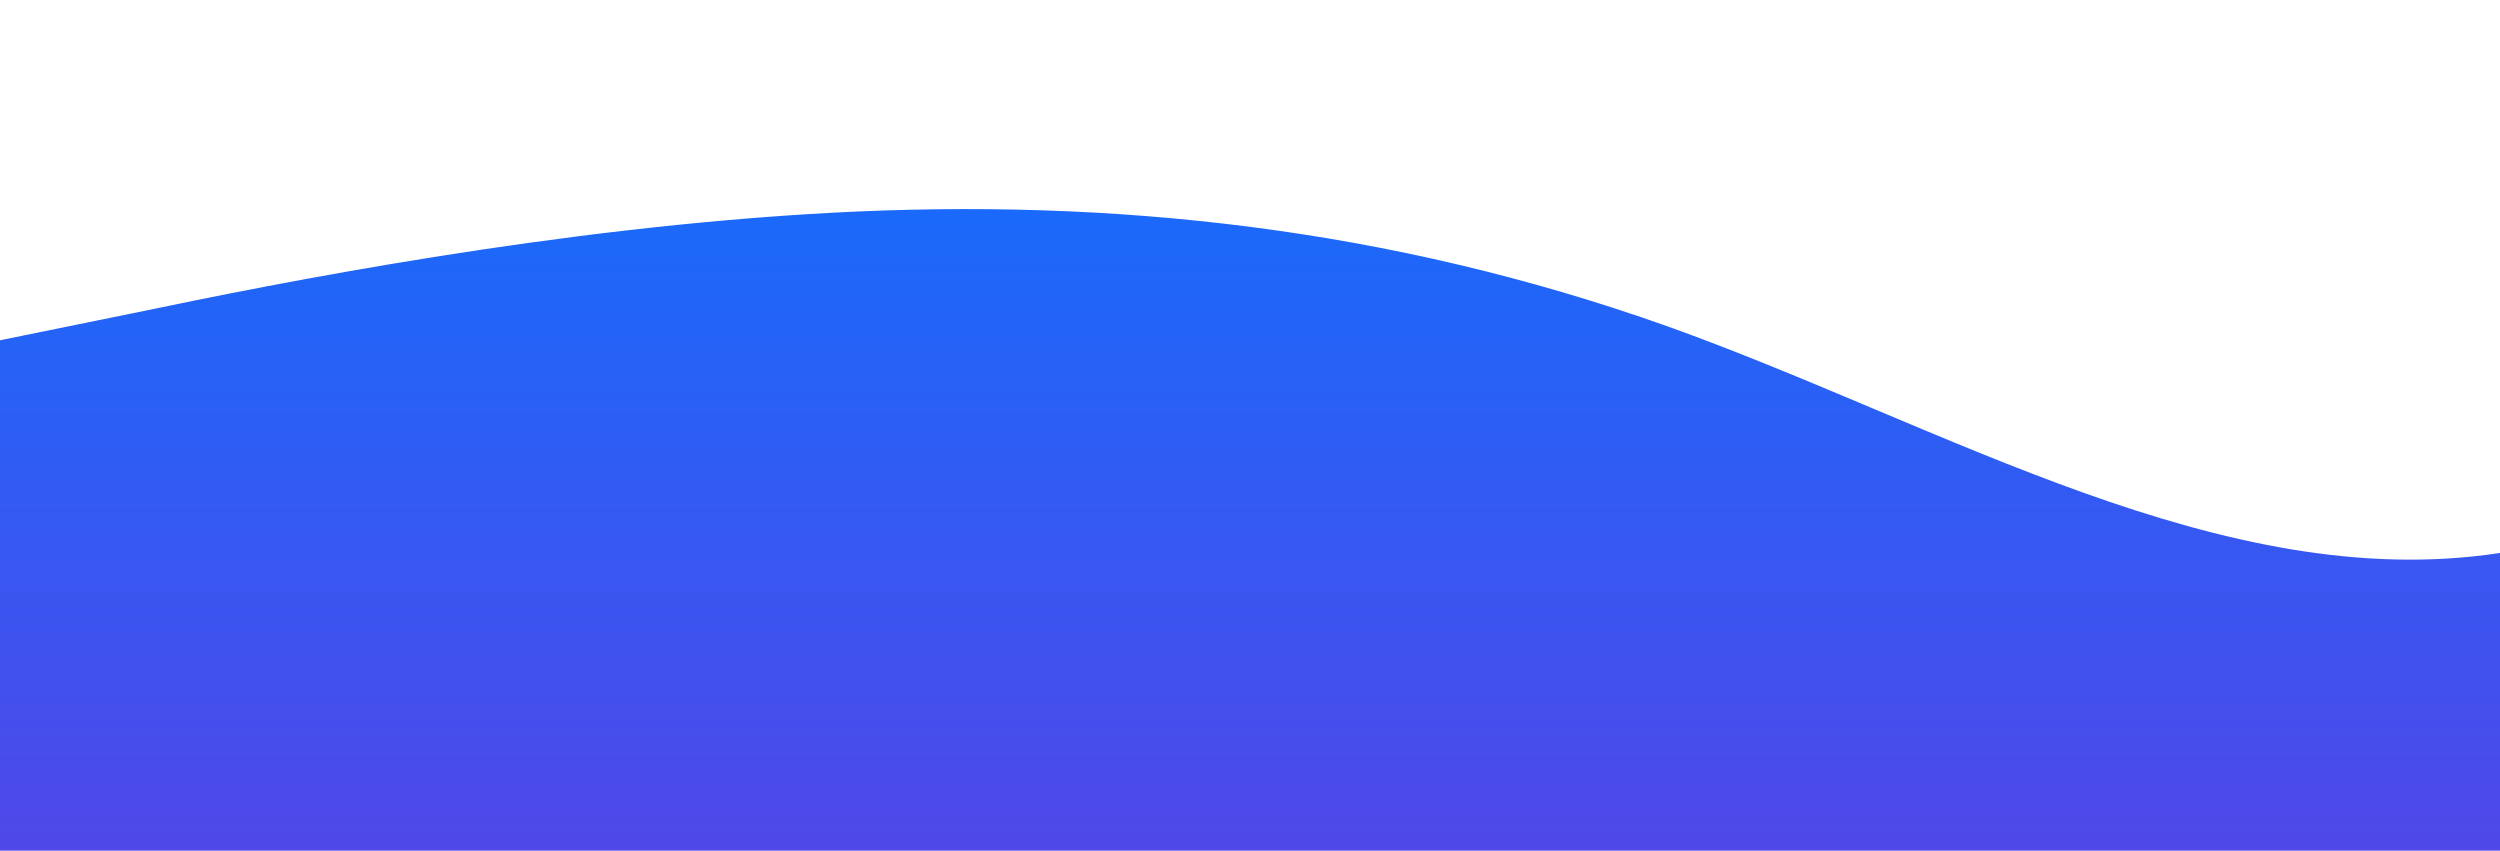 <?xml version="1.0" standalone="no"?>
<svg xmlns:xlink="http://www.w3.org/1999/xlink" id="wave" style="transform:rotate(180deg); transition: 0.3s" viewBox="0 0 1440 490" version="1.1" xmlns="http://www.w3.org/2000/svg"><defs><linearGradient id="sw-gradient-0" x1="0" x2="0" y1="1" y2="0"><stop stop-color="rgba(79.699, 71.637, 232.552, 1)" offset="0%"/><stop stop-color="rgba(11, 114.489, 255, 1)" offset="100%"/></linearGradient></defs><path style="transform:translate(0, 0px); opacity:1" fill="url(#sw-gradient-0)" d="M0,196L80,179.7C160,163,320,131,480,122.5C640,114,800,131,960,187.8C1120,245,1280,343,1440,318.5C1600,294,1760,147,1920,81.7C2080,16,2240,33,2400,73.5C2560,114,2720,180,2880,179.7C3040,180,3200,114,3360,122.5C3520,131,3680,212,3840,204.2C4000,196,4160,98,4320,106.2C4480,114,4640,229,4800,245C4960,261,5120,180,5280,155.2C5440,131,5600,163,5760,155.2C5920,147,6080,98,6240,73.5C6400,49,6560,49,6720,65.3C6880,82,7040,114,7200,163.3C7360,212,7520,278,7680,326.7C7840,376,8000,408,8160,367.5C8320,327,8480,212,8640,204.2C8800,196,8960,294,9120,277.7C9280,261,9440,131,9600,89.8C9760,49,9920,98,10080,138.8C10240,180,10400,212,10560,261.3C10720,310,10880,376,11040,408.3C11200,441,11360,441,11440,441L11520,441L11520,490L11440,490C11360,490,11200,490,11040,490C10880,490,10720,490,10560,490C10400,490,10240,490,10080,490C9920,490,9760,490,9600,490C9440,490,9280,490,9120,490C8960,490,8800,490,8640,490C8480,490,8320,490,8160,490C8000,490,7840,490,7680,490C7520,490,7360,490,7200,490C7040,490,6880,490,6720,490C6560,490,6400,490,6240,490C6080,490,5920,490,5760,490C5600,490,5440,490,5280,490C5120,490,4960,490,4800,490C4640,490,4480,490,4320,490C4160,490,4000,490,3840,490C3680,490,3520,490,3360,490C3200,490,3040,490,2880,490C2720,490,2560,490,2400,490C2240,490,2080,490,1920,490C1760,490,1600,490,1440,490C1280,490,1120,490,960,490C800,490,640,490,480,490C320,490,160,490,80,490L0,490Z"/></svg>